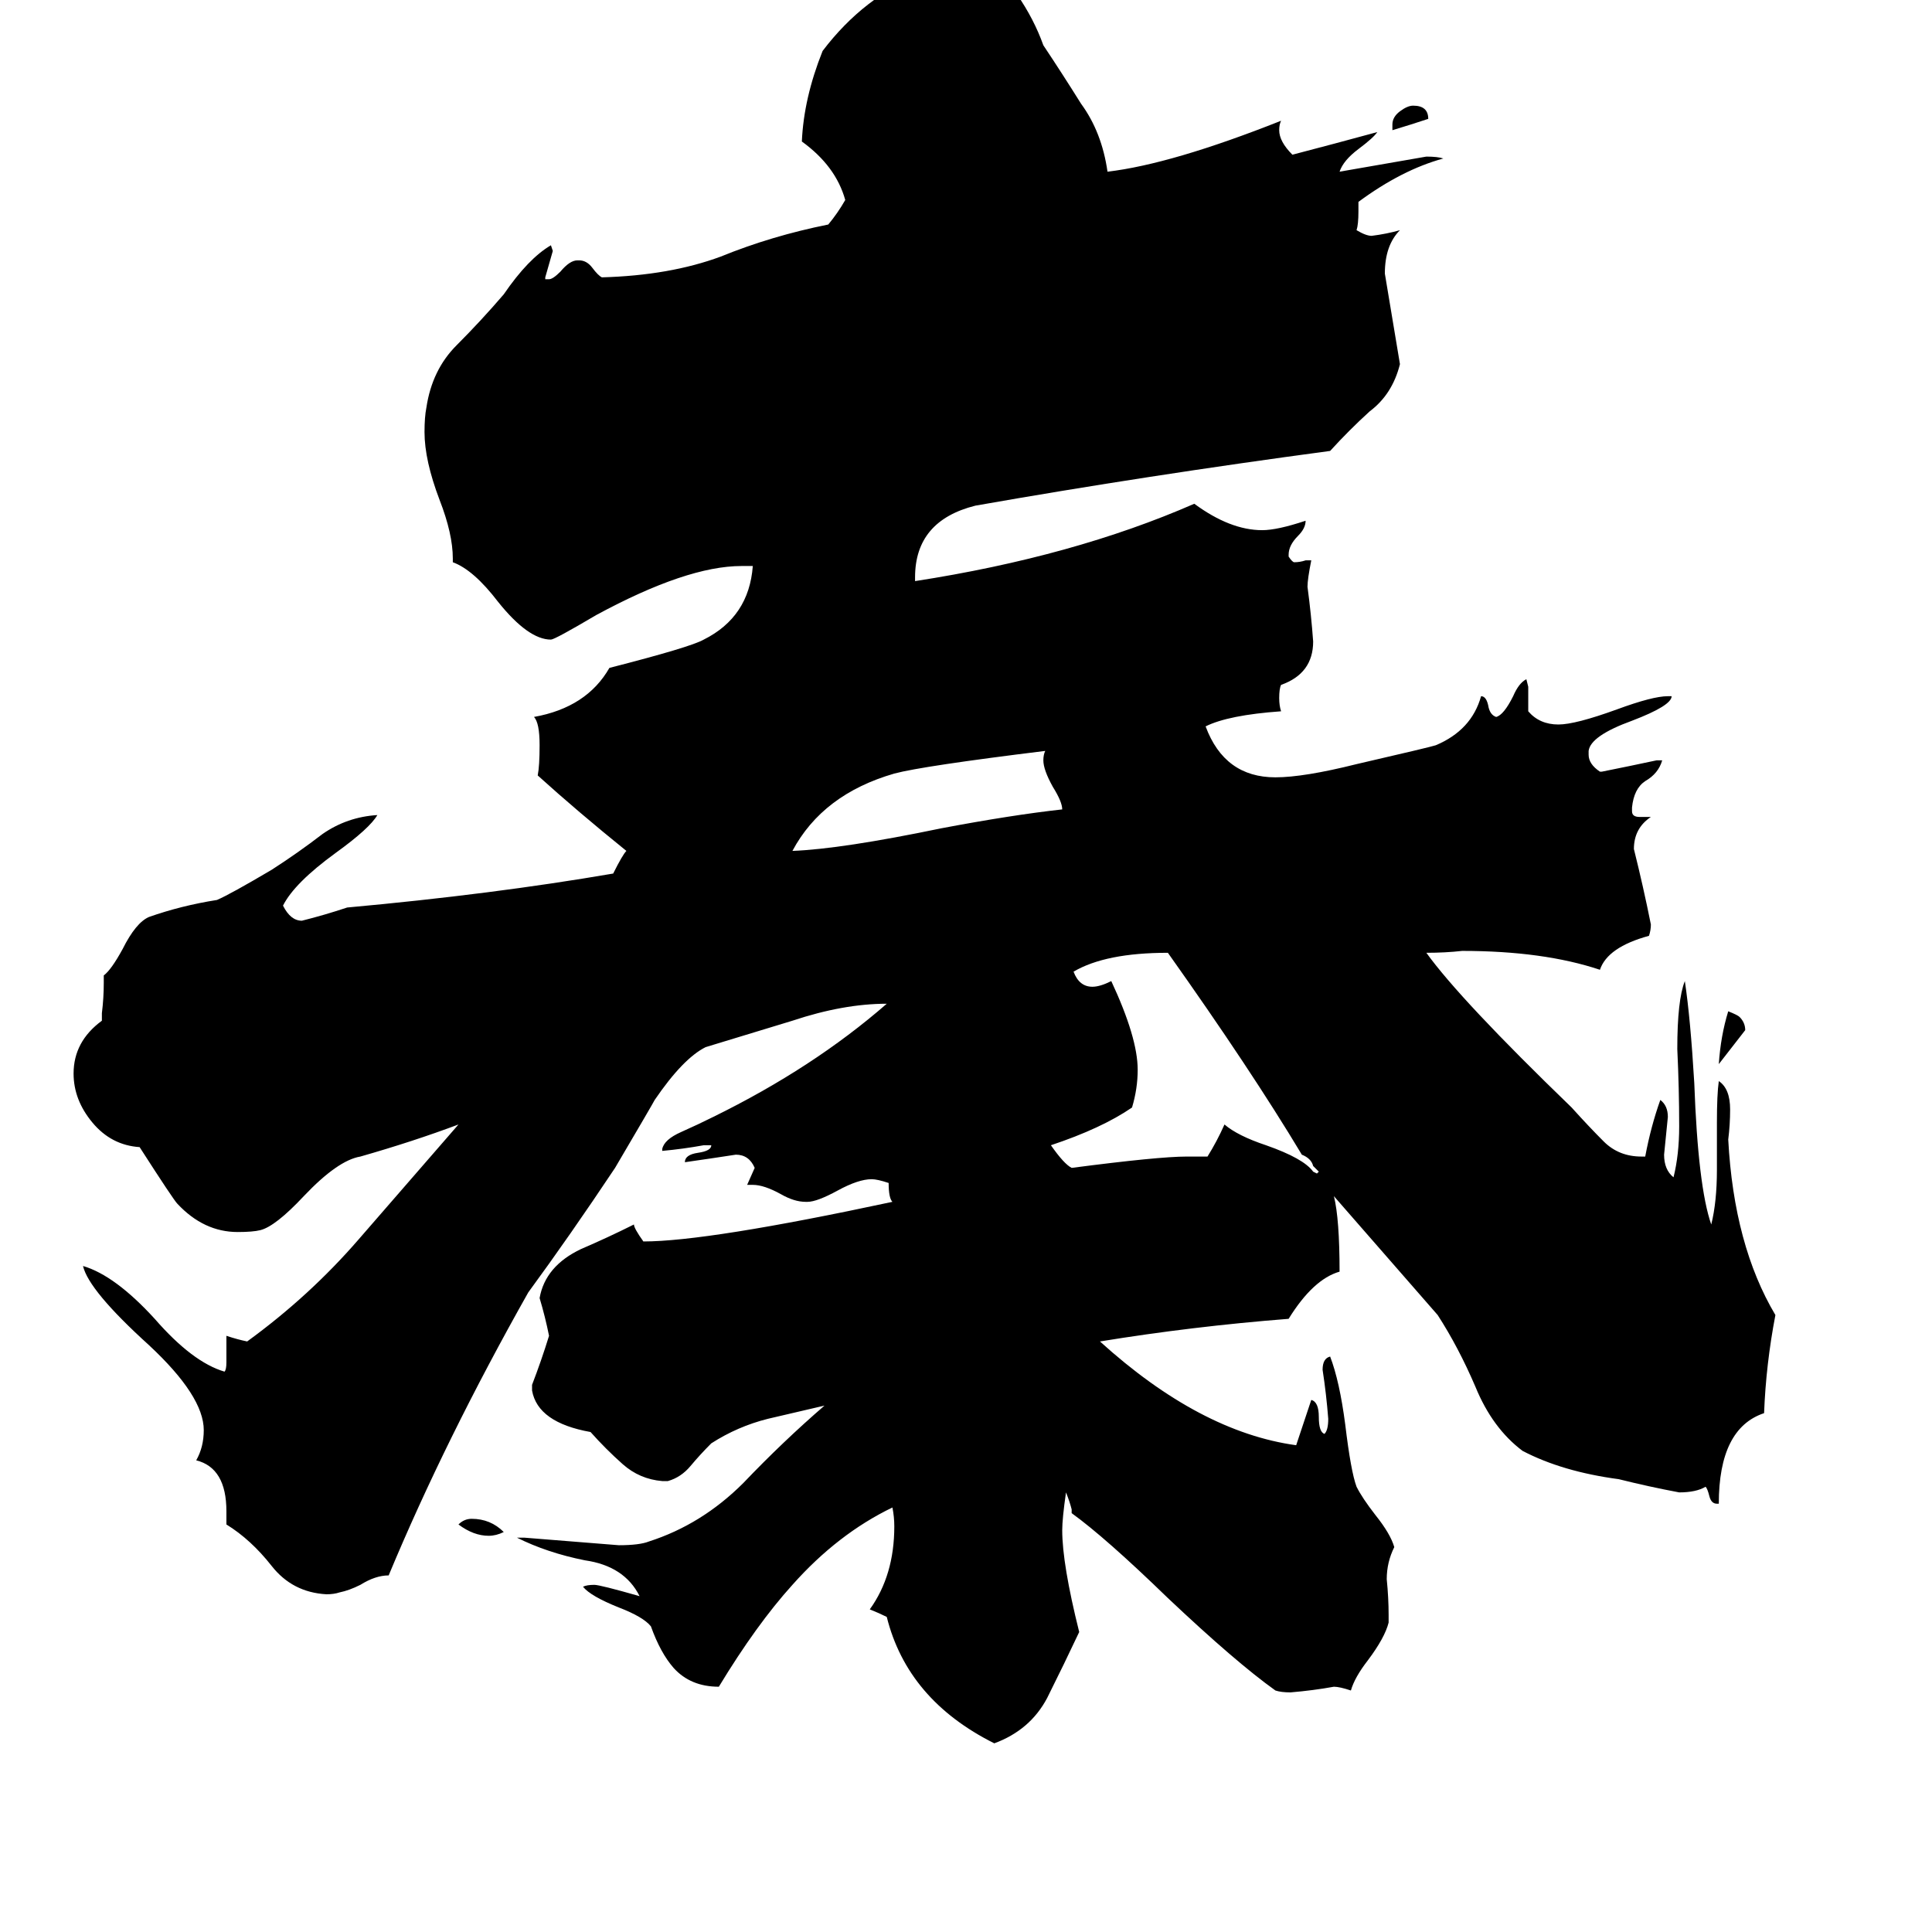 <svg xmlns="http://www.w3.org/2000/svg" viewBox="0 -800 1024 1024">
	<path fill="#000000" d="M267 12Q263 14 259 14Q251 14 243 8Q246 5 250 5Q260 5 267 12ZM738 -731V-734Q738 -738 742 -741Q746 -744 749 -744Q757 -744 757 -737Q748 -734 738 -731ZM916 -264Q921 -262 922 -261Q925 -258 925 -254Q918 -245 911 -236Q912 -251 916 -264ZM563 -371Q563 -375 558 -383Q553 -392 553 -397Q553 -400 554 -402Q489 -394 474 -390Q436 -379 420 -349Q446 -350 499 -361Q536 -368 563 -371ZM699 -179L696 -182Q695 -186 690 -188Q663 -233 619 -295Q586 -295 569 -285Q572 -277 579 -277Q583 -277 589 -280Q603 -250 603 -233Q603 -223 600 -213Q584 -202 557 -193Q564 -183 568 -181Q614 -187 629 -187H640Q645 -195 649 -204Q656 -198 671 -193Q691 -186 696 -179L698 -178ZM911 -3H910Q907 -3 906 -7Q905 -11 904 -12Q899 -9 890 -9Q874 -12 858 -16Q828 -20 807 -31Q791 -43 782 -65Q773 -86 762 -103Q735 -134 707 -166Q710 -154 710 -126Q696 -122 683 -101Q632 -97 583 -89Q636 -41 687 -34Q691 -46 695 -58Q699 -57 699 -49Q699 -41 702 -40Q704 -42 704 -48Q703 -61 701 -74Q701 -80 705 -81Q710 -68 713 -45Q716 -20 719 -12Q722 -6 729 3Q737 13 739 20Q735 28 735 37Q736 47 736 56V60Q734 68 725 80Q718 89 716 96Q710 94 707 94Q696 96 684 97Q679 97 676 96Q655 81 619 47Q586 15 568 2V0Q567 -4 565 -9Q563 5 563 11Q563 29 572 65Q564 82 555 100Q546 117 527 124Q481 101 470 57Q466 55 461 53Q474 35 474 9Q474 4 473 -1Q444 13 420 40Q401 61 381 94Q366 94 357 84Q350 76 345 62Q341 57 328 52Q313 46 309 41Q311 40 315 40Q318 40 339 46Q331 30 310 27Q290 23 274 15H278Q303 17 328 19Q339 19 344 17Q372 8 394 -14Q415 -36 437 -55Q424 -52 407 -48Q391 -44 377 -35Q371 -29 366 -23Q361 -17 354 -15H351Q339 -16 330 -24Q321 -32 313 -41Q285 -46 282 -63V-66Q287 -79 291 -92Q289 -102 286 -112Q289 -129 308 -138Q322 -144 336 -151Q336 -149 341 -142Q375 -142 473 -163Q471 -165 471 -173Q465 -175 462 -175Q455 -175 444 -169Q433 -163 428 -163H427Q421 -163 414 -167Q405 -172 399 -172H396L400 -181Q397 -188 390 -188Q377 -186 363 -184Q363 -188 370 -189Q377 -190 377 -193H373Q362 -191 351 -190V-191Q352 -196 361 -200Q370 -204 378 -208Q431 -234 470 -268Q447 -268 420 -259Q397 -252 374 -245Q362 -239 347 -217Q346 -215 326 -181Q302 -145 280 -115Q236 -37 206 35Q199 35 191 40Q185 43 180 44Q177 45 173 45Q155 44 144 30Q133 16 120 8V1Q120 -22 104 -26Q108 -33 108 -42Q108 -60 79 -87Q47 -116 44 -129Q61 -124 82 -101Q102 -78 119 -73Q120 -74 120 -78V-92Q126 -90 131 -89Q164 -113 190 -143Q217 -174 243 -204Q219 -195 191 -187Q179 -185 161 -166Q146 -150 138 -148Q134 -147 126 -147Q108 -147 94 -162Q92 -164 74 -192Q59 -193 49 -205Q39 -217 39 -231Q39 -248 54 -259V-263Q55 -271 55 -279V-283Q59 -286 65 -297Q72 -311 79 -314Q96 -320 115 -323Q122 -326 144 -339Q158 -348 171 -358Q184 -367 200 -368Q196 -361 178 -348Q156 -332 150 -320Q154 -312 160 -312Q172 -315 184 -319Q261 -326 325 -337Q330 -347 332 -349Q306 -370 285 -389Q286 -394 286 -405Q286 -417 283 -420Q311 -425 323 -446Q366 -457 373 -461Q397 -473 399 -500H393Q364 -500 316 -474Q294 -461 292 -461Q280 -461 264 -481Q251 -498 240 -502V-504Q240 -517 233 -535Q225 -556 225 -571Q225 -579 226 -584Q229 -604 242 -617Q255 -630 267 -644Q280 -663 292 -670L293 -667Q291 -660 289 -653V-652H291Q293 -652 297 -656Q302 -662 306 -662H307Q311 -662 314 -658Q317 -654 319 -653Q355 -654 382 -664Q409 -675 439 -681Q444 -687 448 -694Q443 -712 425 -725Q426 -748 436 -773Q458 -802 489 -814Q499 -816 504 -816Q529 -816 539 -803Q548 -790 553 -776Q563 -761 573 -745Q584 -730 587 -709Q621 -713 679 -736Q678 -734 678 -731Q678 -725 685 -718Q708 -724 730 -730Q728 -727 720 -721Q712 -715 710 -709Q733 -713 756 -717Q762 -717 765 -716Q743 -710 720 -693V-688Q720 -681 719 -678Q724 -675 727 -675Q735 -676 742 -678Q734 -670 734 -655Q738 -631 742 -607Q738 -591 726 -582Q715 -572 705 -561Q608 -548 517 -532Q485 -524 485 -494V-492Q569 -505 633 -533Q652 -519 669 -519Q677 -519 692 -524Q692 -520 688 -516Q683 -511 683 -506V-505Q685 -502 686 -502Q689 -502 692 -503H695Q693 -493 693 -489Q695 -474 696 -460Q696 -443 679 -437Q678 -435 678 -430Q678 -426 679 -423Q651 -421 639 -415Q649 -388 676 -388Q691 -388 719 -395Q758 -404 761 -405Q780 -413 785 -431Q788 -431 789 -425Q790 -421 793 -420Q797 -421 802 -431Q805 -438 809 -440L810 -436V-423Q816 -416 826 -416Q835 -416 857 -424Q876 -431 884 -431H886Q886 -426 865 -418Q843 -410 842 -402V-400Q842 -395 848 -391H849Q864 -394 878 -397H881Q879 -390 872 -386Q866 -382 865 -372V-370Q865 -367 869 -367H875Q866 -361 866 -350Q871 -330 875 -310Q875 -307 874 -304Q852 -298 848 -286Q818 -296 775 -296Q766 -295 756 -295Q774 -270 833 -213Q842 -203 850 -195Q858 -187 870 -187H872Q875 -203 880 -217Q884 -214 884 -208Q883 -198 882 -188Q882 -180 887 -176Q890 -188 890 -203Q890 -223 889 -244Q889 -270 893 -280Q896 -260 898 -226Q900 -171 907 -151Q910 -163 910 -180V-205Q910 -220 911 -227Q917 -223 917 -212Q917 -204 916 -196Q919 -140 941 -103Q936 -77 935 -51Q911 -43 911 -3Z"/>
</svg>